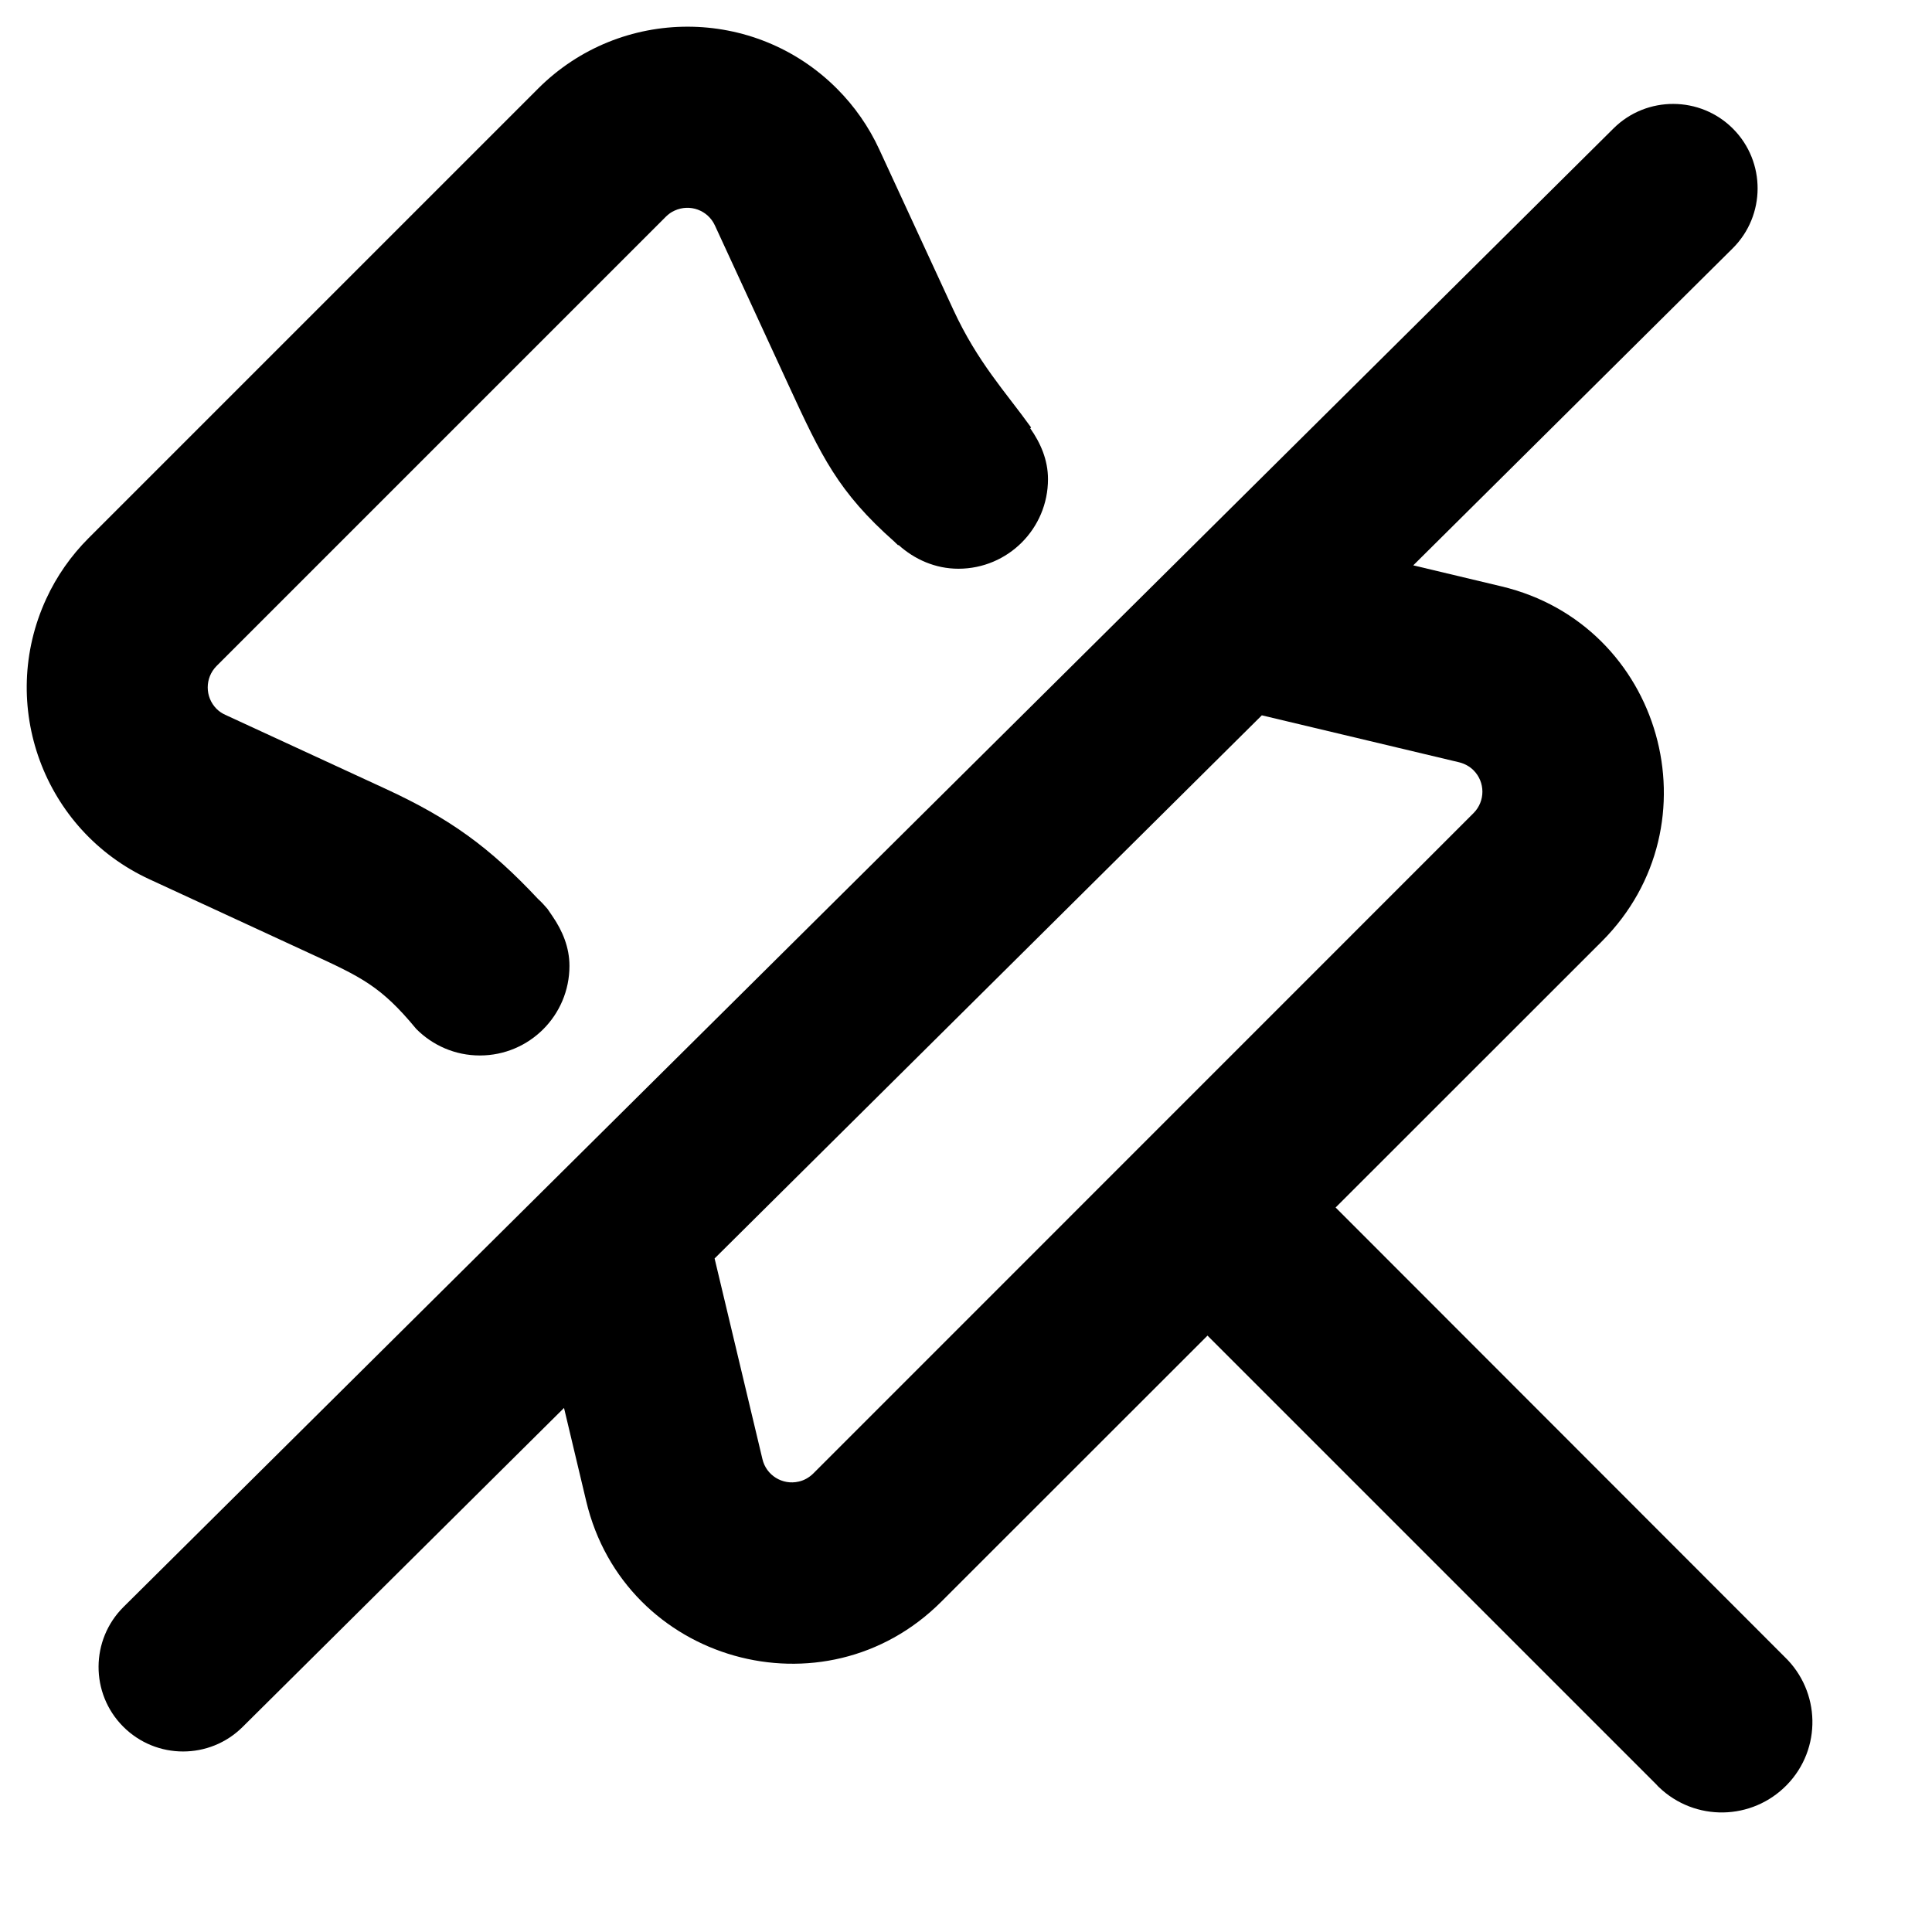 <svg viewBox="0 0 16 16" class="svg octicon-pin-off" width="16" height="16" aria-hidden="true"><g>
	<path d="M14.779,13.721L11.061,10l2.205-2.204c0.967-0.968,0.5-2.623-0.832-2.94l-0.73-0.174l2.645-2.625
		c0.274-0.272,0.276-0.716,0.004-0.99s-0.717-0.275-0.99-0.004L1.023,13.308c-0.274,0.272-0.276,0.716-0.004,0.99
		c0.137,0.138,0.317,0.207,0.497,0.207c0.178,0,0.356-0.067,0.493-0.203l2.662-2.642l0.184,0.773
		c0.317,1.332,1.972,1.799,2.94,0.832L10,11.061l3.719,3.719c0.006,0.007,0.012,0.014,0.019,0.02
		c0.298,0.287,0.772,0.279,1.061-0.019S15.078,14.008,14.779,13.721z M6.734,12.204c-0.033,0.032-0.074,0.056-0.12,0.066
		c-0.134,0.031-0.269-0.052-0.3-0.187l-0.396-1.661l4.532-4.498l1.634,0.389c0.045,0.011,0.087,0.034,0.119,0.066
		c0.098,0.098,0.098,0.256,0.001,0.354L6.734,12.204z"/>
	<path d="M4.534,7.527C4.509,7.498,4.485,7.471,4.456,7.445c-0.4-0.427-0.727-0.665-1.262-0.912L1.866,5.92
		C1.839,5.908,1.814,5.891,1.793,5.87c-0.097-0.098-0.097-0.256,0-0.354l3.722-3.722c0.021-0.021,0.045-0.038,0.072-0.05
		C5.714,1.686,5.862,1.741,5.92,1.866l0.612,1.327c0.27,0.585,0.409,0.881,0.875,1.293C7.411,4.49,7.415,4.494,7.419,4.498
		C7.426,4.503,7.431,4.51,7.438,4.516l0.003-0.003C7.573,4.632,7.745,4.71,7.937,4.71c0.41,0,0.742-0.332,0.742-0.742
		c0-0.16-0.062-0.3-0.147-0.421L8.539,3.54C8.328,3.246,8.097,3.002,7.895,2.565L7.282,1.238C7.196,1.051,7.077,0.88,6.931,0.734
		c-0.683-0.684-1.791-0.684-2.475,0L0.734,4.456C0.588,4.602,0.469,4.772,0.383,4.959C-0.022,5.837,0.36,6.877,1.238,7.282
		l1.327,0.613c0.428,0.197,0.59,0.272,0.882,0.626c0.135,0.136,0.321,0.22,0.527,0.22c0.41,0,0.742-0.332,0.742-0.742
		c0-0.154-0.058-0.29-0.139-0.409"/>
</g></svg>